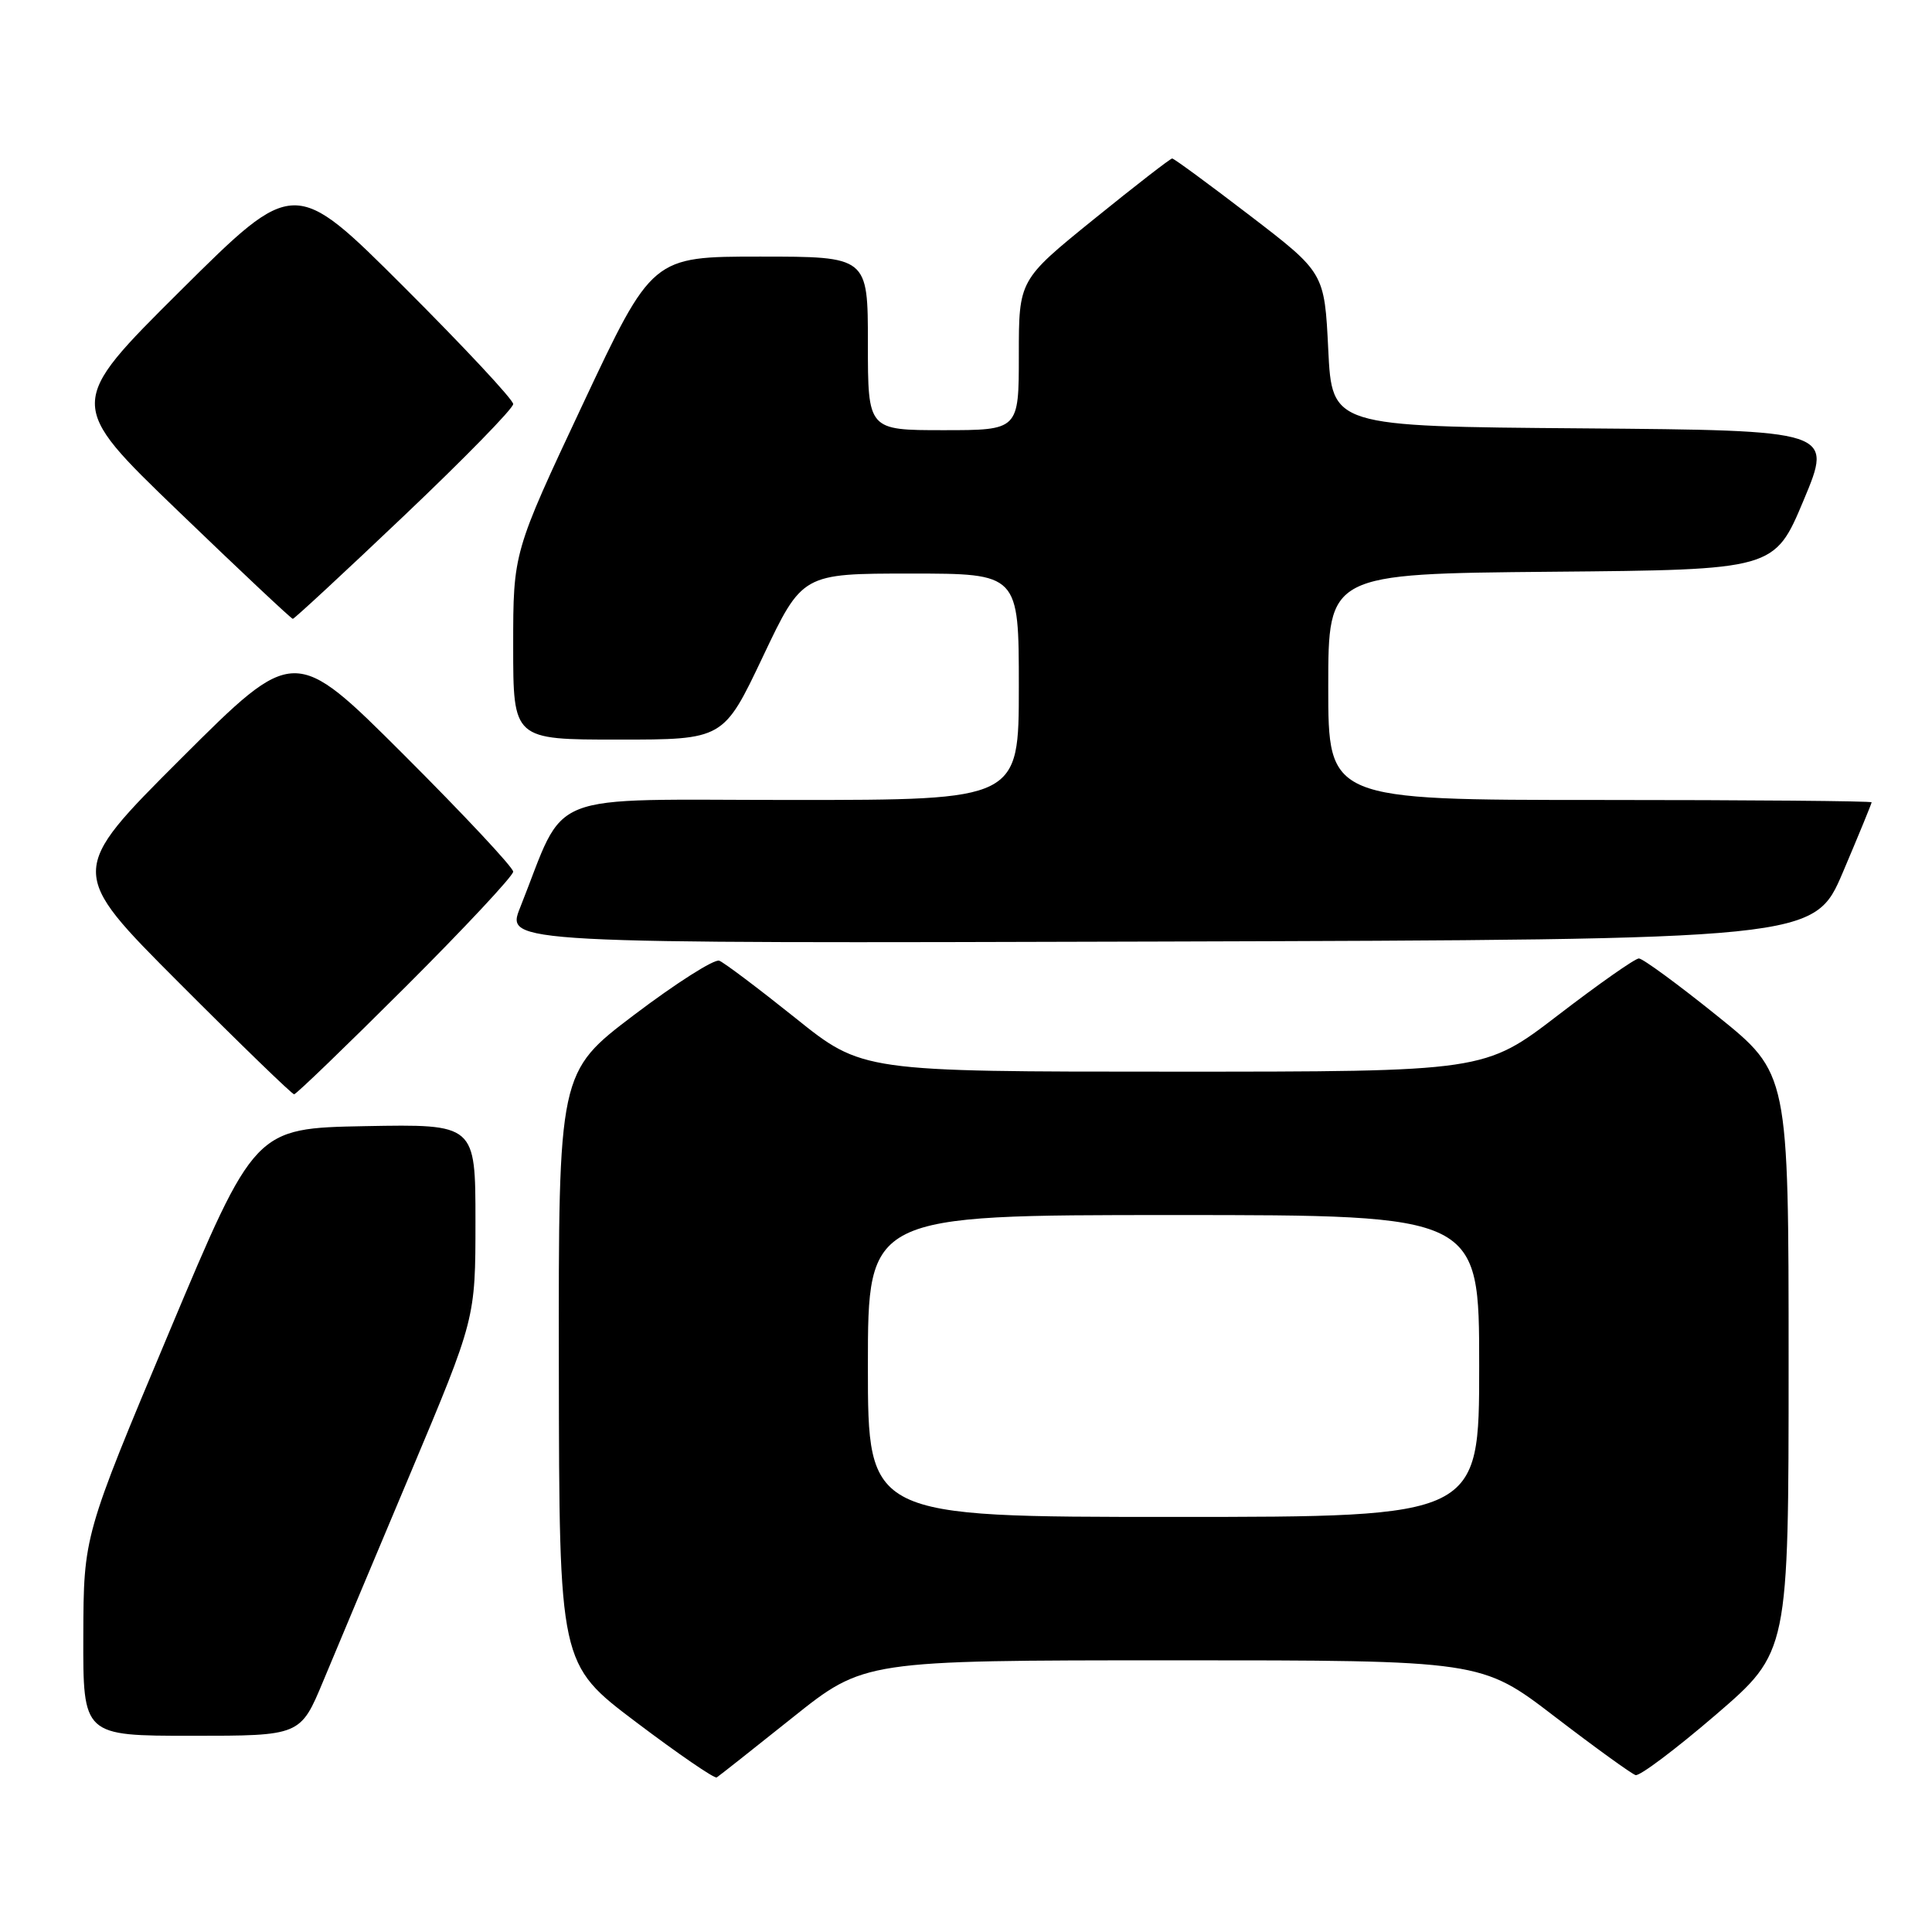 <?xml version="1.0" encoding="UTF-8" standalone="no"?>
<!DOCTYPE svg PUBLIC "-//W3C//DTD SVG 1.1//EN" "http://www.w3.org/Graphics/SVG/1.1/DTD/svg11.dtd" >
<svg xmlns="http://www.w3.org/2000/svg" xmlns:xlink="http://www.w3.org/1999/xlink" version="1.1" viewBox="0 0 256 256">
 <g >
 <path fill="currentColor"
d=" M 105.00 227.60 C 114.50 220.01 114.50 220.01 155.39 220.00 C 196.28 220.00 196.28 220.00 206.01 227.46 C 211.36 231.56 216.18 235.04 216.72 235.21 C 217.27 235.37 222.05 231.77 227.36 227.21 C 237.00 218.91 237.00 218.91 237.00 180.57 C 237.00 142.22 237.00 142.22 227.54 134.61 C 222.34 130.42 217.67 127.00 217.16 127.00 C 216.65 127.00 211.84 130.38 206.47 134.50 C 196.70 142.00 196.70 142.00 155.47 142.00 C 114.25 142.00 114.25 142.00 105.38 134.88 C 100.49 130.97 95.97 127.56 95.31 127.30 C 94.66 127.04 89.60 130.26 84.06 134.45 C 74.00 142.07 74.00 142.07 74.05 181.29 C 74.10 220.50 74.10 220.50 84.27 228.18 C 89.86 232.40 94.67 235.70 94.97 235.52 C 95.26 235.34 99.78 231.77 105.00 227.60 Z  M 42.83 222.75 C 44.49 218.76 49.71 206.32 54.43 195.11 C 63.00 174.72 63.00 174.72 63.00 161.83 C 63.00 148.95 63.00 148.95 48.38 149.22 C 33.76 149.50 33.76 149.50 22.42 176.50 C 11.08 203.50 11.08 203.50 11.04 216.75 C 11.00 230.00 11.00 230.00 25.41 230.00 C 39.81 230.00 39.81 230.00 42.83 222.75 Z  M 53.74 130.76 C 61.58 122.93 68.00 116.06 68.00 115.50 C 68.00 114.94 61.47 107.96 53.50 100.00 C 39.00 85.53 39.00 85.53 24.00 100.50 C 9.00 115.48 9.00 115.48 23.74 130.24 C 31.84 138.36 38.70 145.00 38.97 145.00 C 39.25 145.00 45.89 138.59 53.74 130.76 Z  M 244.20 115.56 C 246.29 110.64 248.00 106.47 248.00 106.31 C 248.00 106.14 231.80 106.00 212.00 106.00 C 176.00 106.00 176.00 106.00 176.00 91.01 C 176.00 76.03 176.00 76.03 205.56 75.76 C 235.13 75.50 235.13 75.50 239.00 66.26 C 242.86 57.03 242.86 57.03 209.68 56.76 C 176.50 56.50 176.50 56.50 176.00 46.32 C 175.50 36.14 175.50 36.14 165.63 28.57 C 160.20 24.41 155.56 21.00 155.32 21.00 C 155.08 21.00 150.41 24.62 144.94 29.05 C 135.00 37.10 135.00 37.10 135.00 47.05 C 135.00 57.00 135.00 57.00 125.00 57.00 C 115.00 57.00 115.00 57.00 115.00 45.50 C 115.00 34.00 115.00 34.00 100.71 34.00 C 86.42 34.00 86.42 34.00 77.21 53.59 C 68.00 73.19 68.00 73.19 68.00 85.59 C 68.00 98.00 68.00 98.00 81.93 98.00 C 95.87 98.00 95.87 98.00 101.09 87.00 C 106.31 76.00 106.31 76.00 120.66 76.00 C 135.00 76.00 135.00 76.00 135.00 91.00 C 135.00 106.00 135.00 106.00 104.96 106.00 C 71.45 106.00 75.19 104.52 68.92 120.26 C 67.02 125.01 67.02 125.01 153.71 124.76 C 240.39 124.50 240.39 124.50 244.20 115.56 Z  M 53.58 68.30 C 61.51 60.77 68.00 54.13 68.00 53.54 C 68.00 52.95 61.47 45.96 53.50 38.00 C 39.00 23.53 39.00 23.53 23.92 38.51 C 8.84 53.50 8.84 53.50 23.64 67.75 C 31.78 75.59 38.60 82.00 38.80 82.00 C 39.00 82.00 45.65 75.84 53.58 68.30 Z  M 115.00 181.00 C 115.00 161.00 115.00 161.00 155.50 161.00 C 196.00 161.00 196.00 161.00 196.00 181.00 C 196.00 201.00 196.00 201.00 155.50 201.00 C 115.00 201.00 115.00 201.00 115.00 181.00 Z "/>
</g>
</svg>